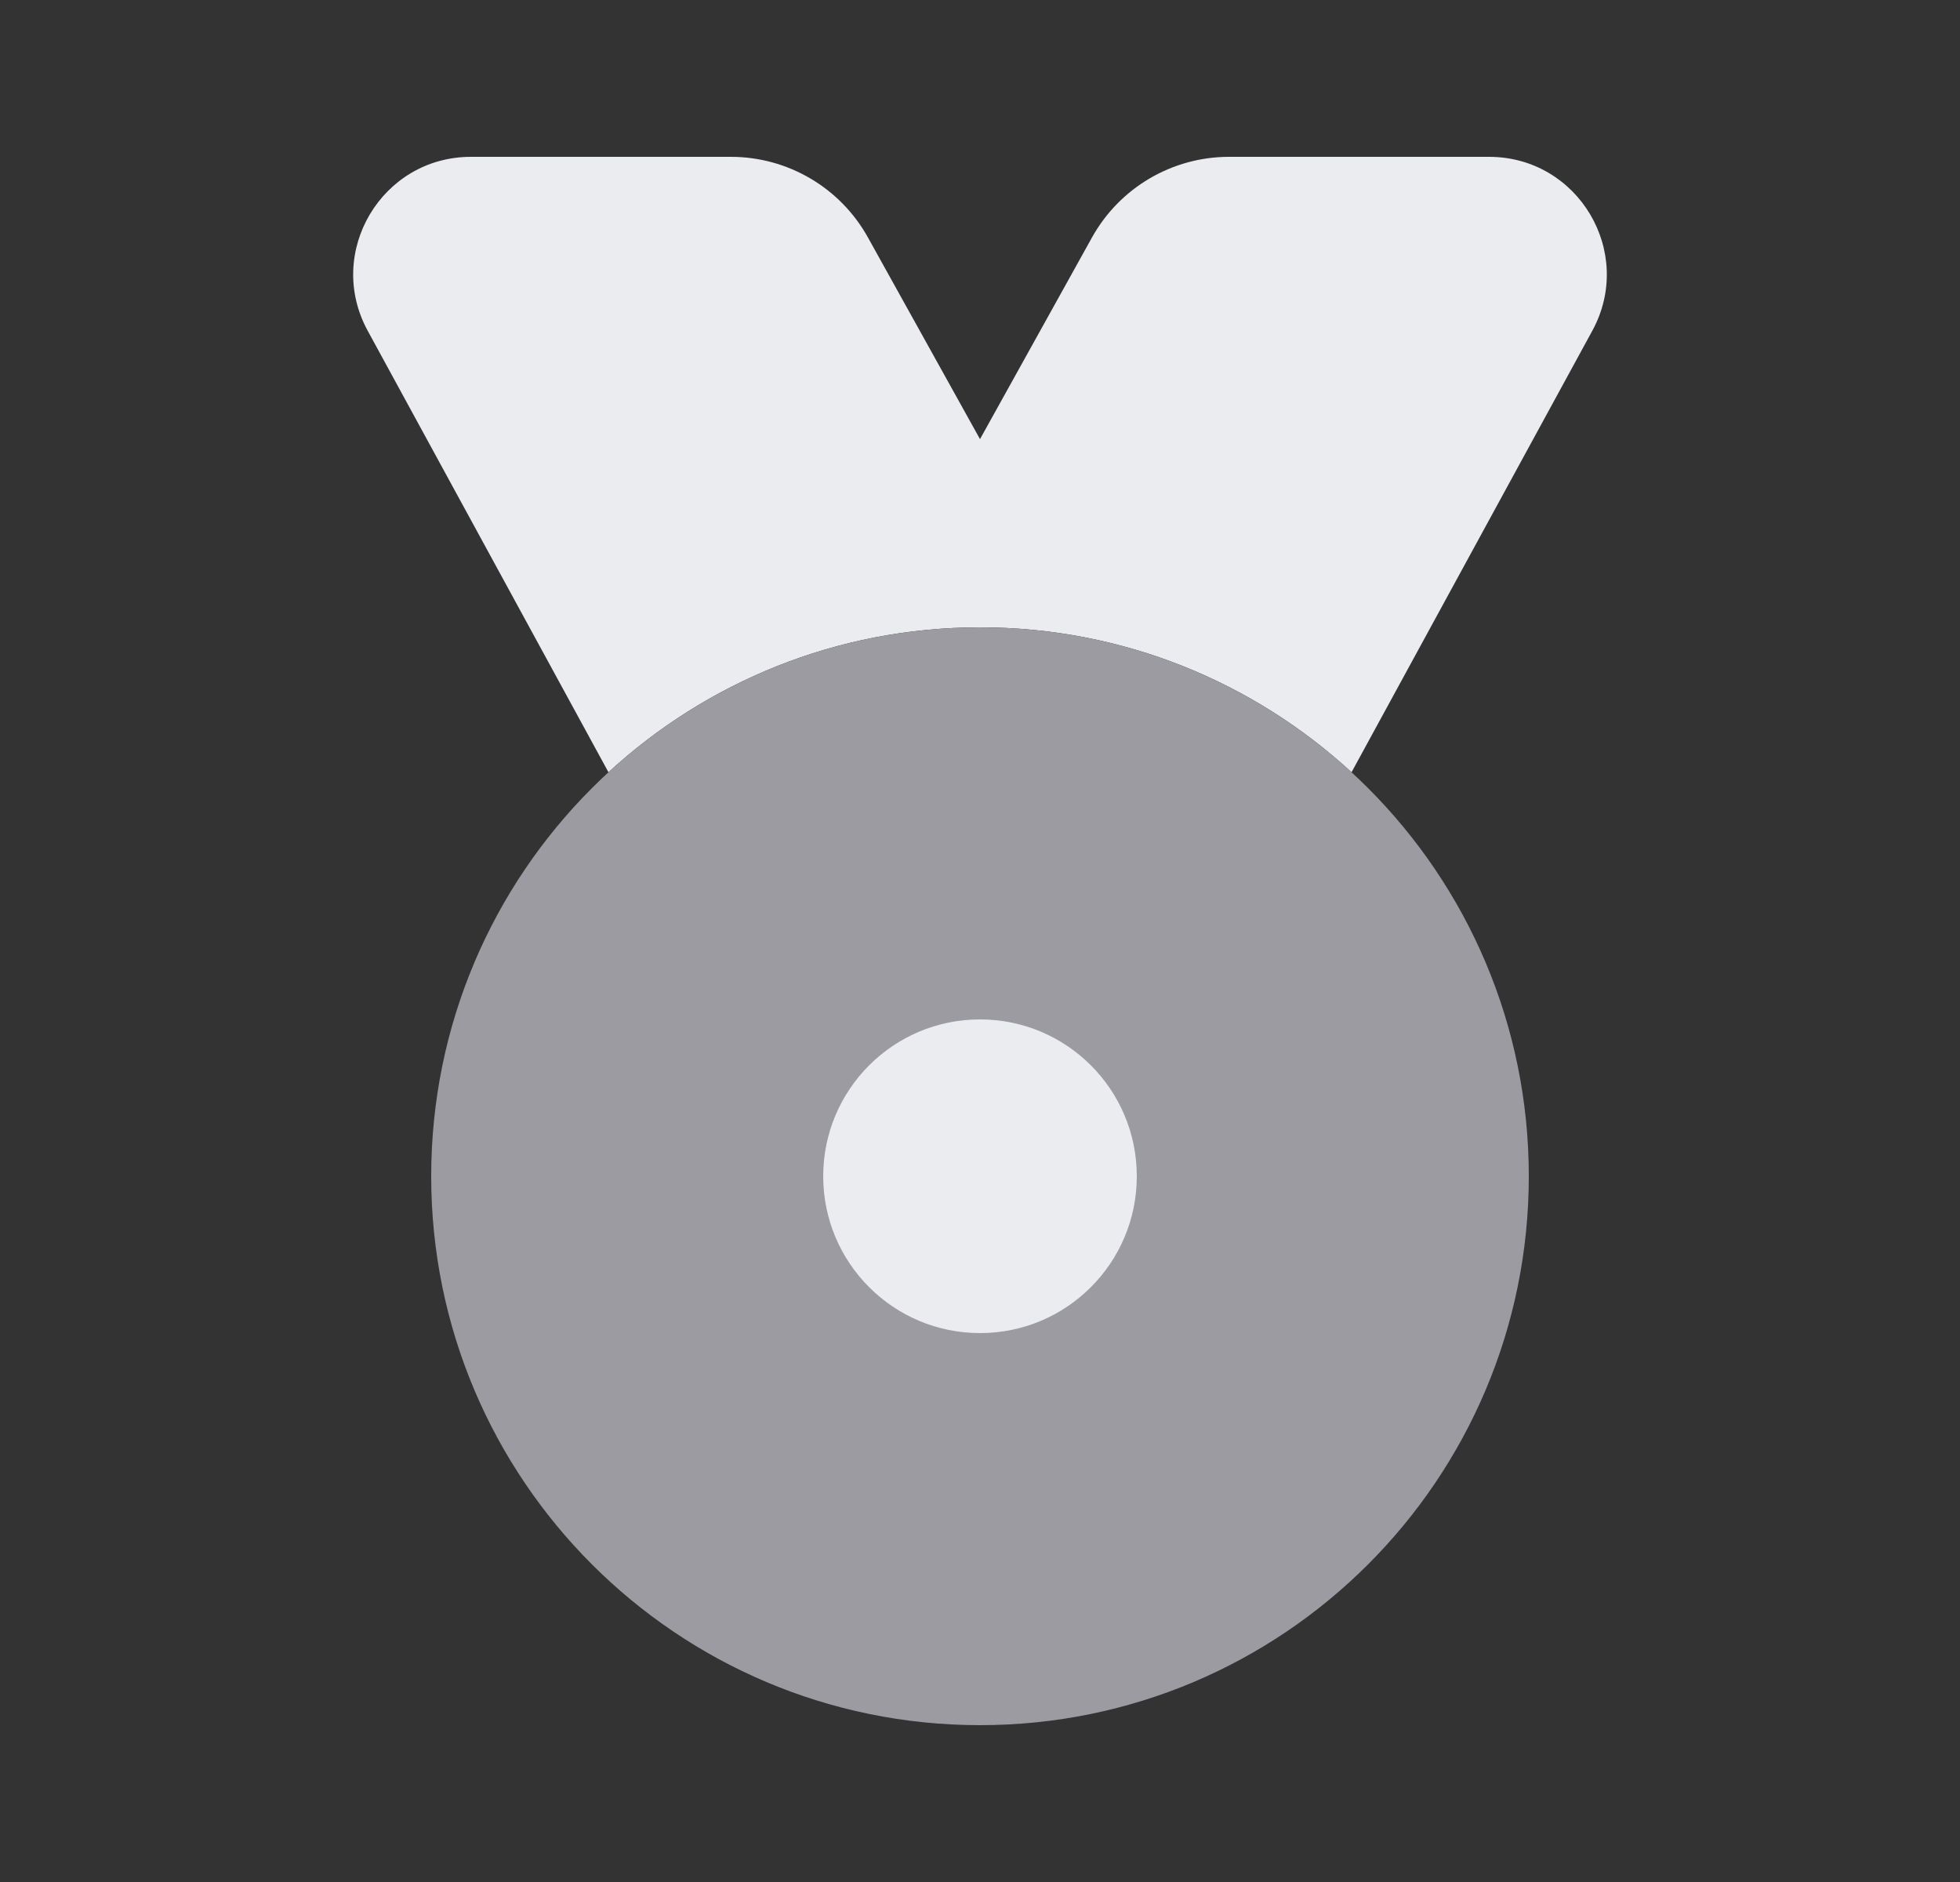 <svg width="25" height="24" viewBox="0 0 25 24" fill="none" xmlns="http://www.w3.org/2000/svg">
<rect x="0" y="0" width="25" height="24" fill="#333333" stroke="none"/>
<path fill-rule="evenodd" clip-rule="evenodd" d="M7.761 9.848C9.008 8.701 10.672 8 12.5 8C14.328 8 15.992 8.701 17.239 9.848L20.31 4.218C20.855 3.219 20.132 2 18.993 2H15.677C14.95 2 14.281 2.394 13.928 3.029L12.5 5.6L11.071 3.029C10.719 2.394 10.049 2 9.323 2H6.007C4.868 2 4.145 3.219 4.69 4.218L7.761 9.848Z" fill="#EAECF0"/>
<path d="M19.5 15C19.5 18.866 16.366 22 12.5 22C8.634 22 5.5 18.866 5.5 15C5.5 11.134 8.634 8 12.5 8C16.366 8 19.5 11.134 19.5 15Z" fill="#9B9BA1"/>
<path fill-rule="evenodd" clip-rule="evenodd" d="M12.5 17C13.605 17 14.5 16.105 14.5 15C14.5 13.895 13.605 13 12.5 13C11.395 13 10.5 13.895 10.5 15C10.5 16.105 11.395 17 12.5 17Z" fill="#EAECF0"/>
</svg>
